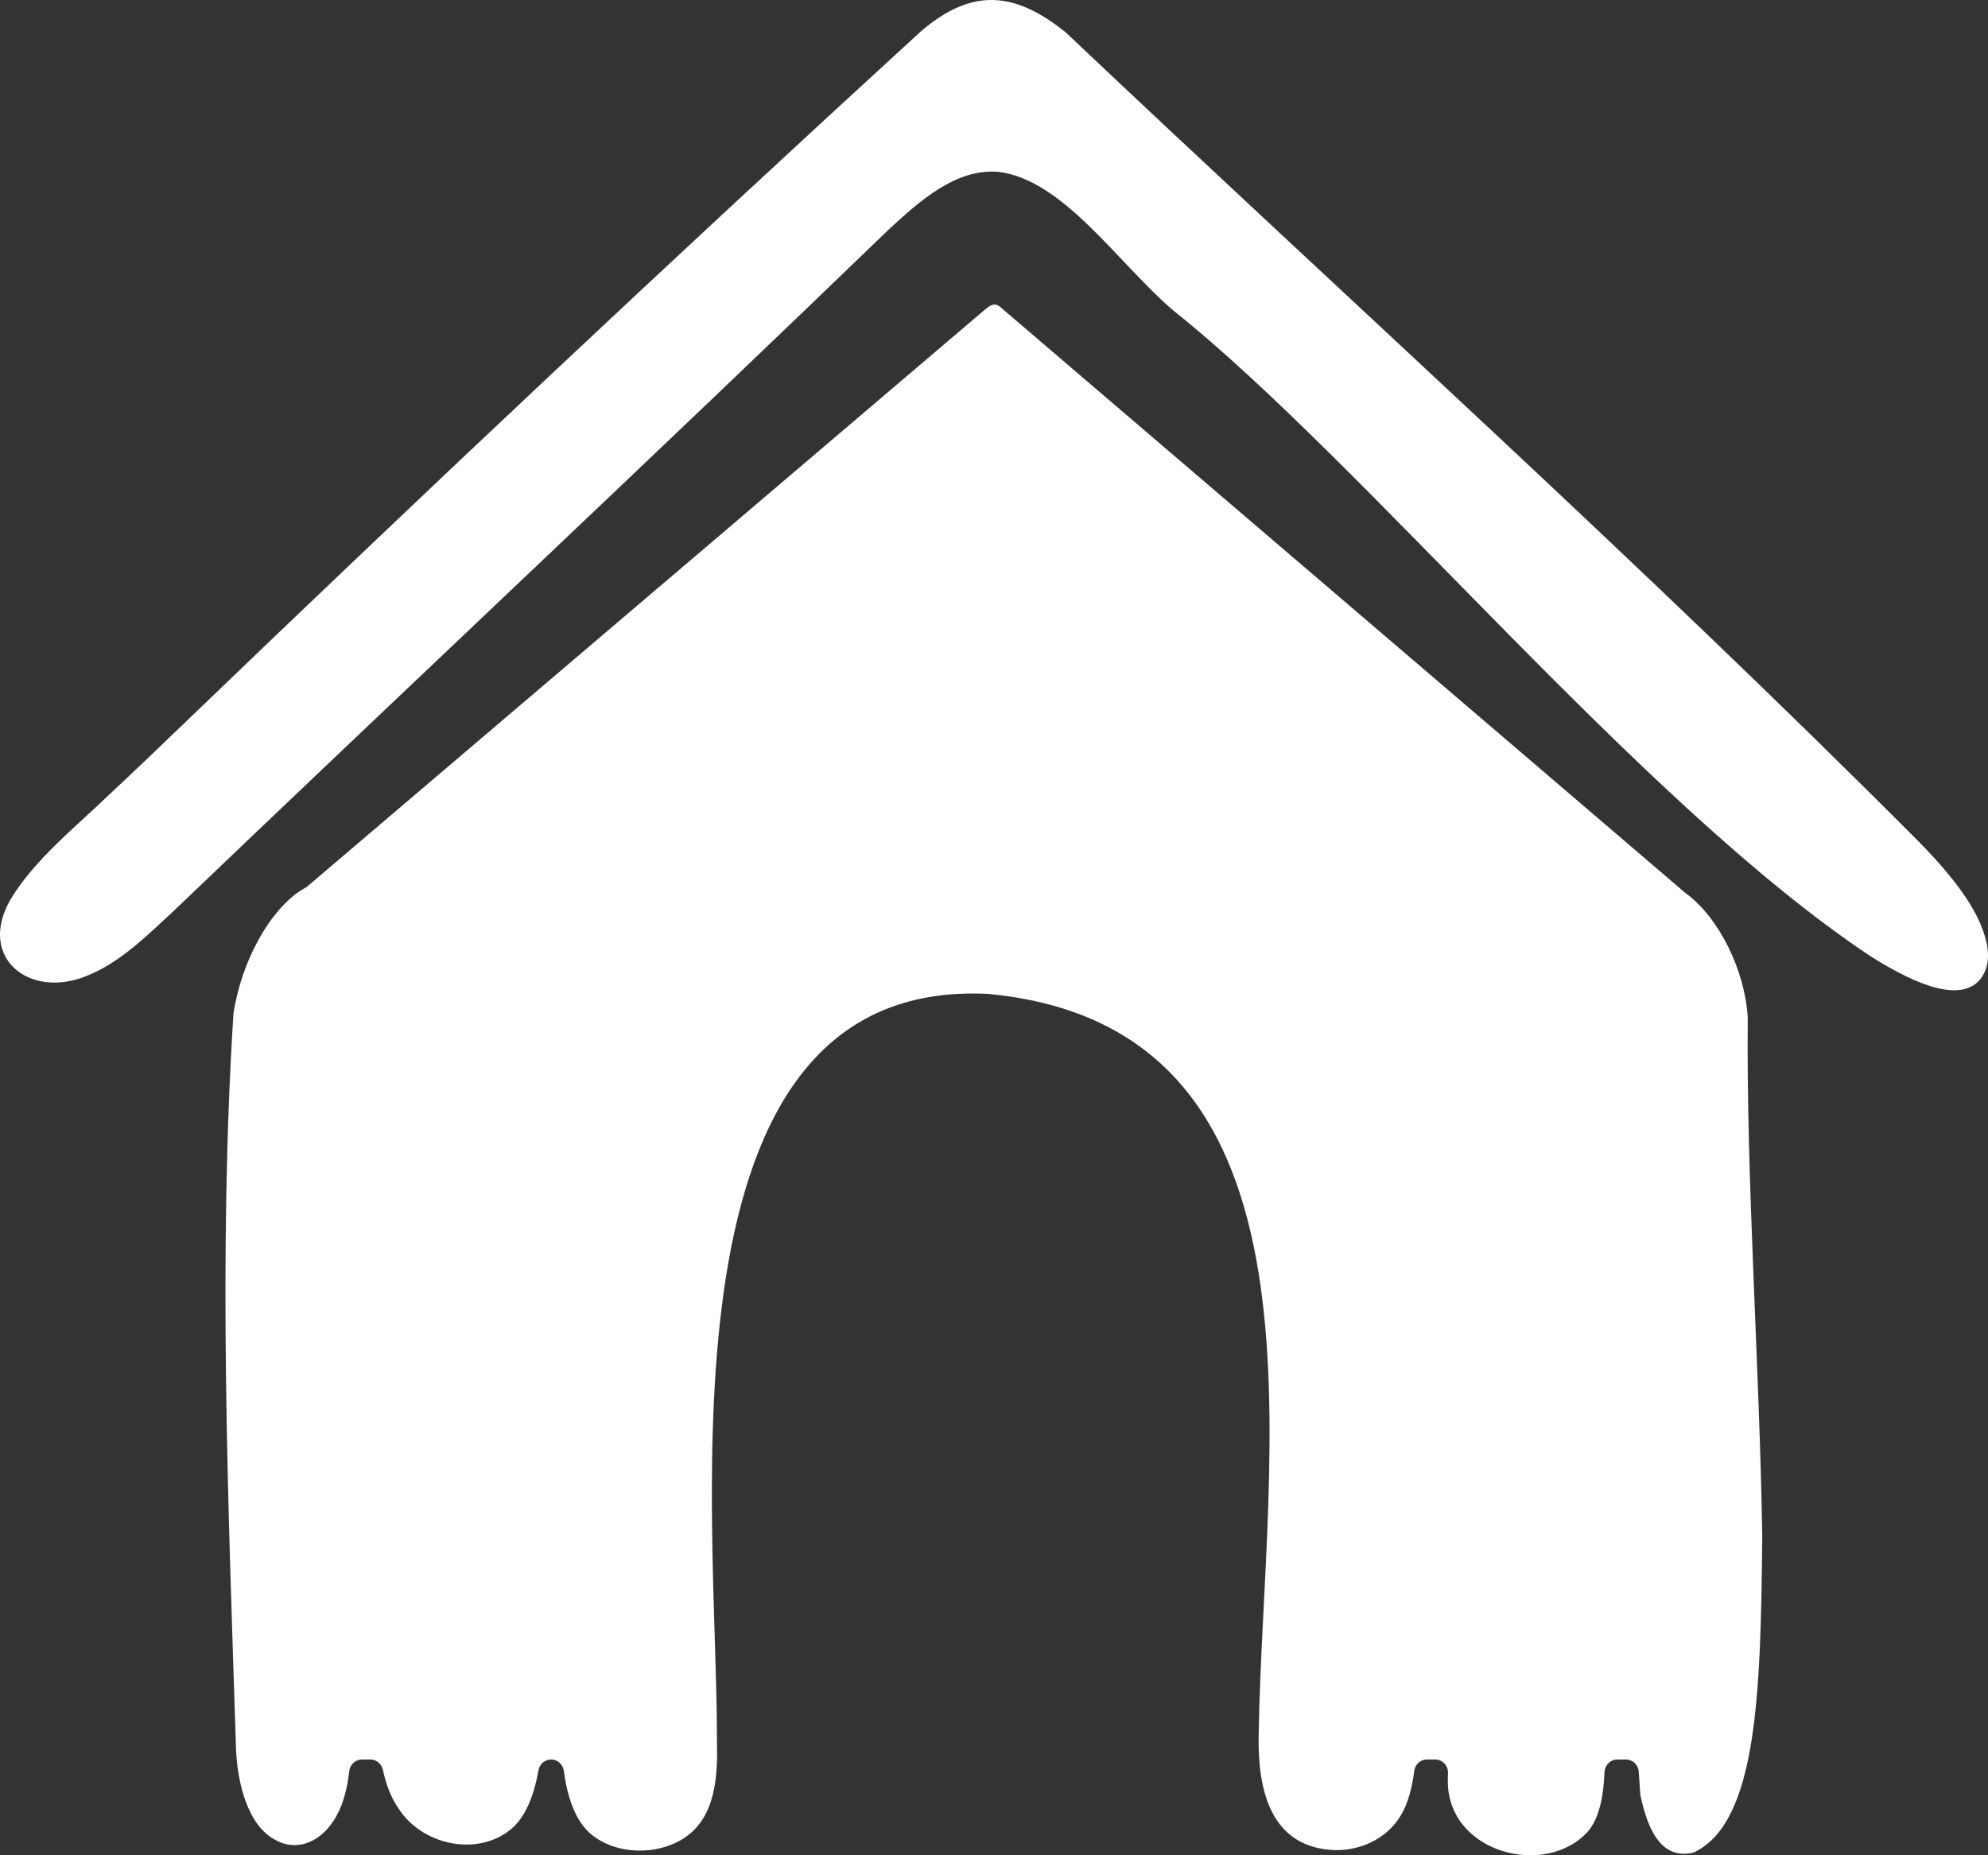 <svg width="60" height="56" viewBox="0 0 60 56" fill="none" xmlns="http://www.w3.org/2000/svg">
<rect x="0" y="0" width="60" height="56" fill="#333333" stroke="none"/>
<path d="M53.187 46.376C53.14 51.012 53.052 54.943 51.167 55.893C51.136 55.908 51.102 55.922 51.067 55.929C50.115 56.121 49.729 55.194 49.515 54.218C49.51 54.198 49.508 54.178 49.506 54.158C49.49 53.93 49.474 53.705 49.459 53.477C49.446 53.269 49.276 53.109 49.072 53.109H48.813C48.604 53.109 48.436 53.276 48.426 53.489C48.397 54.136 48.301 54.791 47.966 55.234L47.952 55.251C46.687 56.715 43.662 55.942 43.697 53.723C43.699 53.653 43.7 53.582 43.702 53.512C43.707 53.291 43.532 53.109 43.315 53.109H43.066C42.871 53.109 42.708 53.258 42.683 53.455C42.619 53.961 42.5 54.417 42.291 54.774C41.871 55.51 40.997 55.915 40.126 55.835C38.27 55.667 37.945 53.889 37.99 52.279C38.121 43.925 40.556 31.014 29.821 30C19.64 29.491 21.651 45.687 21.638 52.513C21.666 53.599 21.612 54.869 20.621 55.498C19.812 56.009 18.606 55.987 17.855 55.378C17.369 54.975 17.127 54.272 17.017 53.452C16.991 53.256 16.828 53.109 16.634 53.109C16.448 53.109 16.286 53.244 16.253 53.432C16.113 54.208 15.861 54.846 15.424 55.212C14.395 56.062 12.716 55.688 12.018 54.57C11.792 54.245 11.647 53.847 11.557 53.423C11.517 53.241 11.361 53.109 11.178 53.109H10.926C10.729 53.109 10.566 53.259 10.541 53.46C10.483 53.947 10.373 54.417 10.167 54.791C9.752 55.565 9.012 55.915 8.328 55.547C7.479 55.114 7.173 53.837 7.125 52.834C6.89 45.516 6.58 37.909 7.046 30.597C7.046 30.58 7.049 30.565 7.051 30.549C7.178 29.796 7.421 29.061 7.785 28.4C8.162 27.692 8.701 27.071 9.211 26.8C9.234 26.788 9.255 26.773 9.275 26.756L29.749 9.326C30.002 9.11 30.117 9.192 30.258 9.326L46.83 23.5L46.833 23.503L50.853 26.942C51.902 27.699 52.657 29.31 52.746 30.671L52.749 30.696C52.703 35.676 53.103 41.155 53.187 46.376Z" fill="white"/>
<path d="M59.742 29.59C59.179 30.201 57.998 29.841 56.457 28.865C49.548 24.278 41.17 13.964 35.418 9.377C33.762 7.97 32.103 5.425 30.132 5.187C28.853 5.077 27.75 6.071 26.812 6.938C19.646 13.861 12.414 20.632 5.219 27.518C4.455 28.226 3.637 29.034 2.699 29.421C0.947 30.206 -0.706 28.944 0.312 27.158C1.031 25.955 2.294 24.951 3.303 23.979C4.053 23.281 4.778 22.581 5.518 21.872C12.828 14.838 20.305 7.804 27.806 0.935C29.327 -0.357 30.605 -0.279 32.164 0.977C40.704 9.058 49.561 17.024 57.892 25.386C58.579 26.077 59.357 26.977 59.724 27.781L59.733 27.801C59.999 28.396 60.166 29.079 59.741 29.591L59.742 29.59Z" fill="white"/>
</svg>
